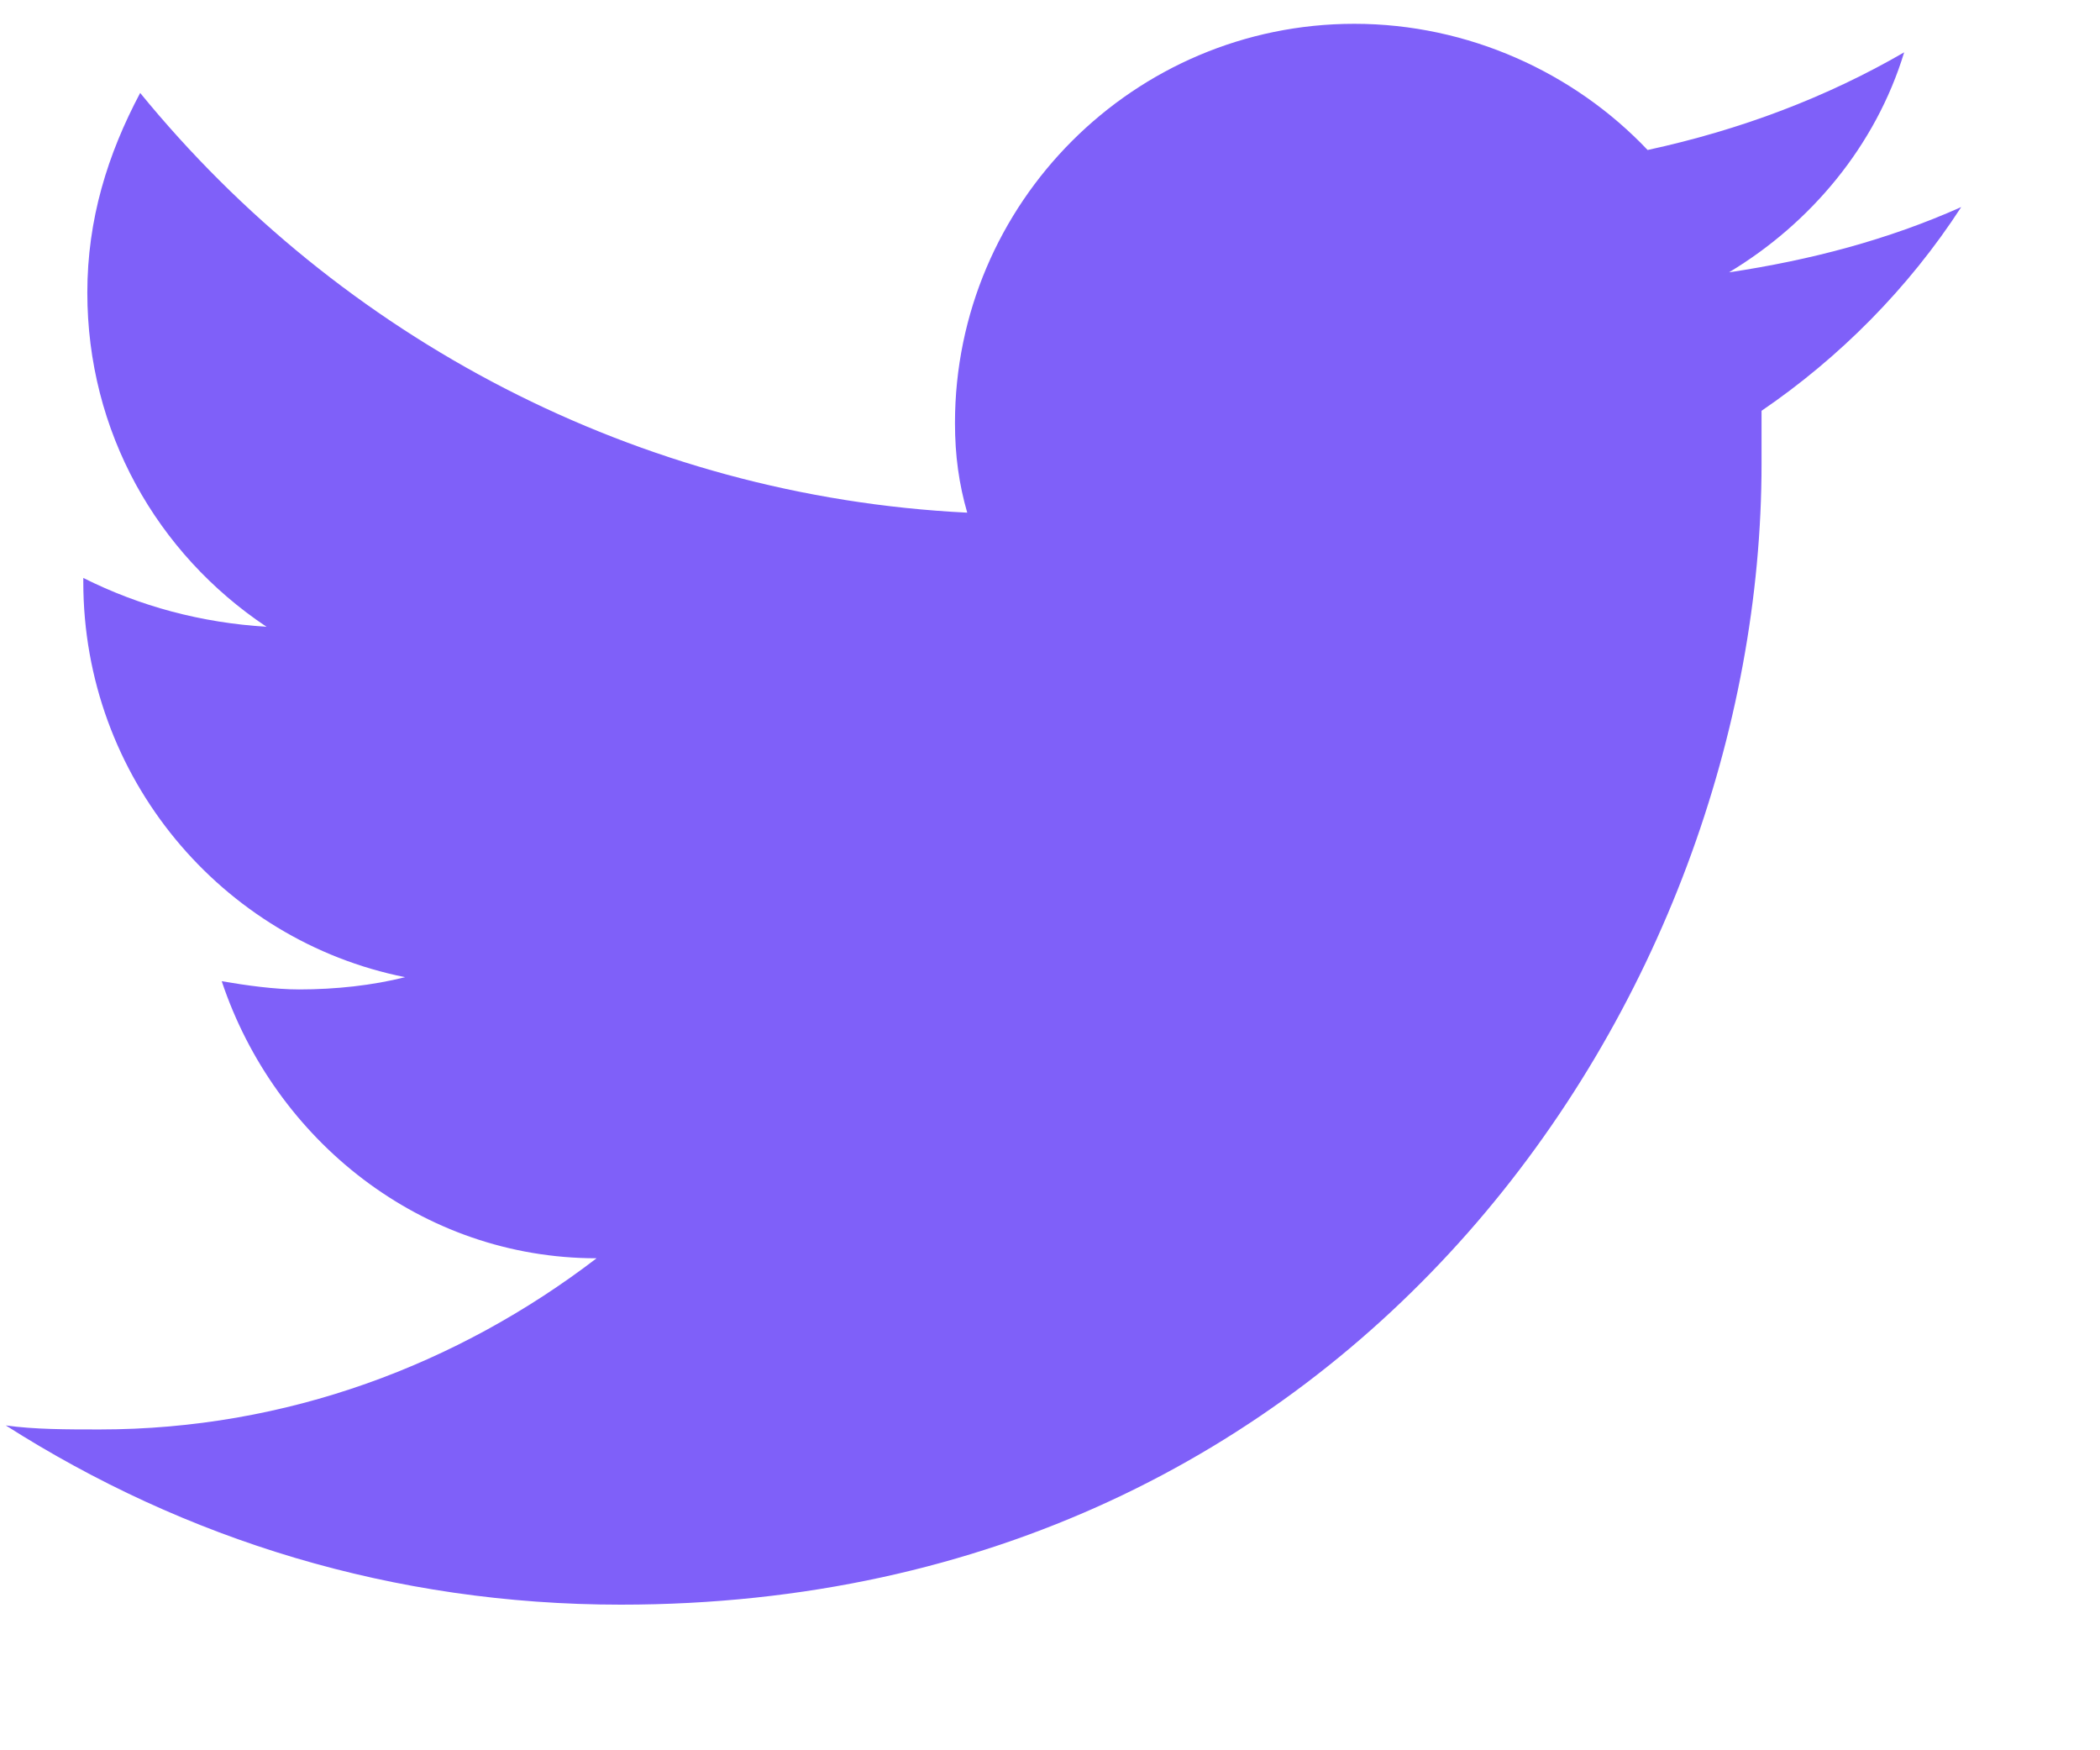 <svg width="12" height="10" viewBox="0 0 12 10" fill="none" xmlns="http://www.w3.org/2000/svg">
<path d="M11.207 1.183C10.788 1.37 10.346 1.486 9.88 1.556C10.346 1.276 10.718 0.834 10.881 0.299C10.439 0.555 9.95 0.741 9.415 0.857C8.996 0.415 8.39 0.136 7.739 0.136C6.481 0.136 5.457 1.16 5.457 2.417C5.457 2.603 5.48 2.766 5.527 2.929C3.641 2.836 1.942 1.928 0.801 0.531C0.615 0.881 0.499 1.253 0.499 1.672C0.499 2.464 0.895 3.162 1.523 3.581C1.151 3.558 0.801 3.465 0.476 3.302V3.325C0.476 4.442 1.267 5.374 2.315 5.583C2.128 5.63 1.919 5.653 1.709 5.653C1.57 5.653 1.407 5.63 1.267 5.606C1.57 6.514 2.408 7.189 3.409 7.189C2.617 7.795 1.639 8.167 0.569 8.167C0.382 8.167 0.196 8.167 0.033 8.144C1.057 8.796 2.245 9.168 3.548 9.168C7.762 9.168 10.066 5.676 10.066 2.65C10.066 2.557 10.066 2.44 10.066 2.347C10.509 2.045 10.905 1.649 11.207 1.183Z" fill="#7F60F9"/>
</svg>
